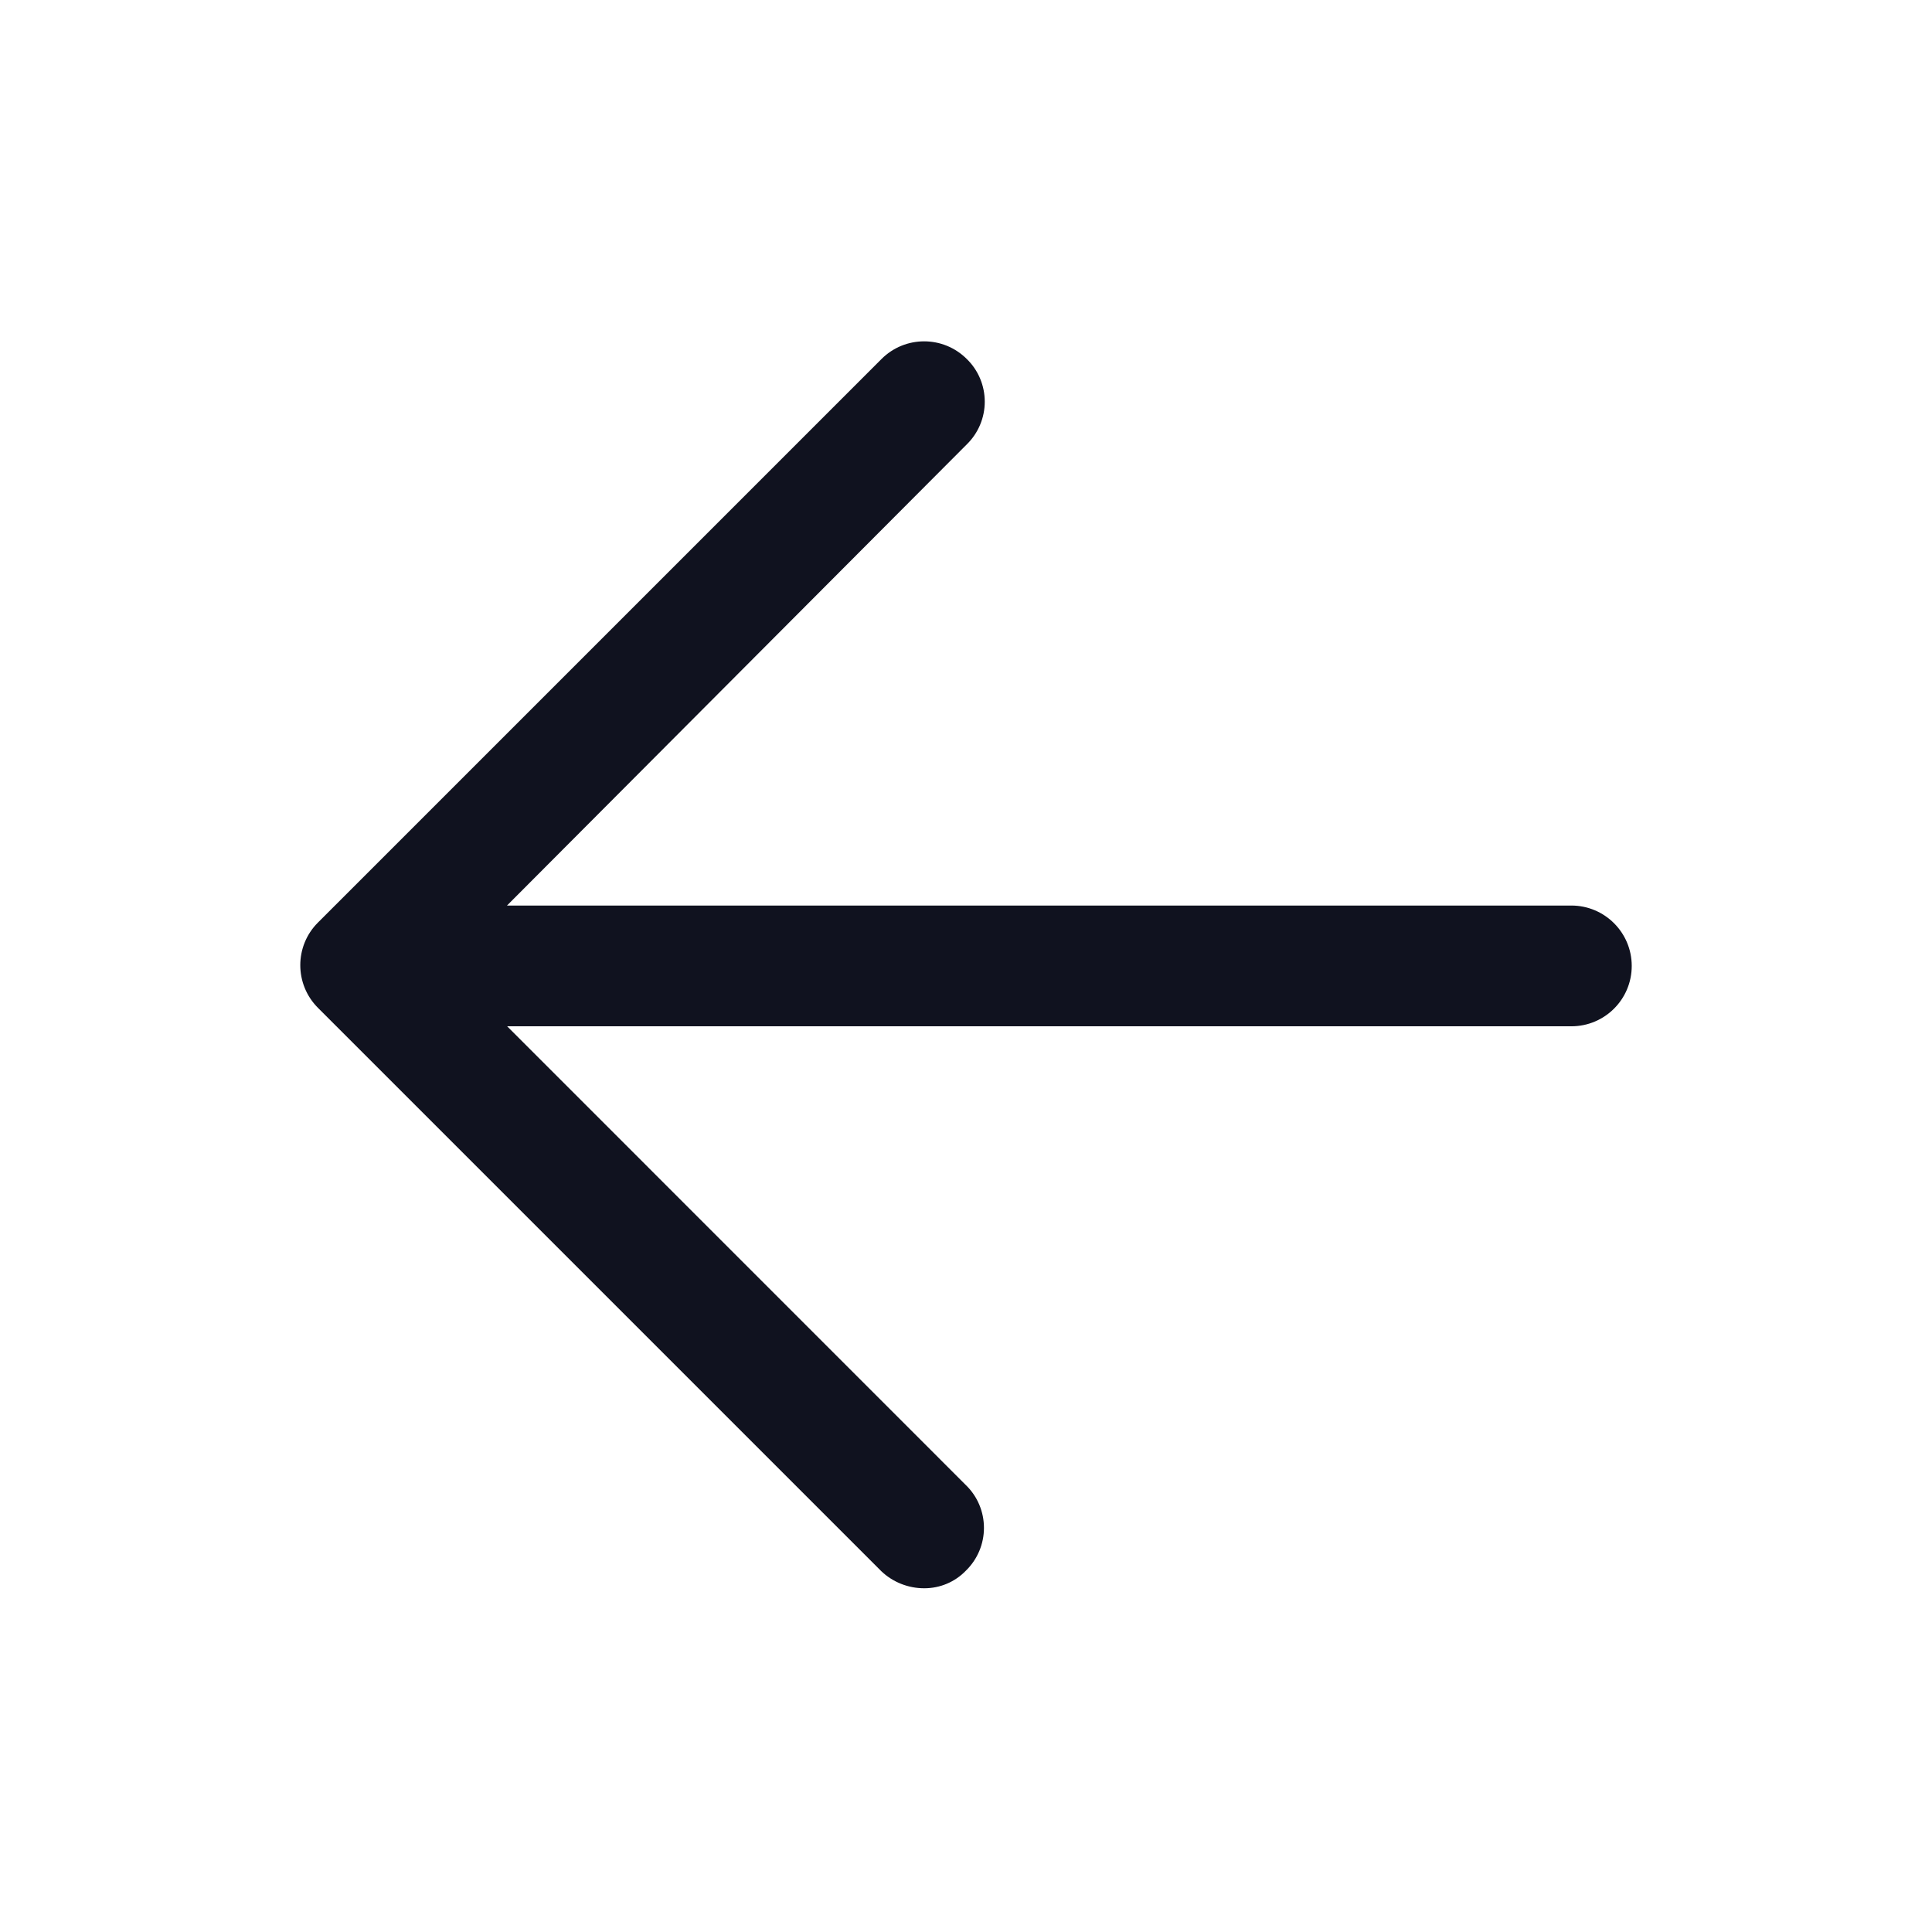 <svg width="24" height="24" viewBox="0 0 24 24" fill="none" xmlns="http://www.w3.org/2000/svg">
<path d="M10.95 19.52C11.093 19.655 11.283 19.73 11.48 19.73C11.676 19.731 11.864 19.652 12 19.51C12.143 19.37 12.223 19.179 12.223 18.98C12.223 18.78 12.143 18.589 12 18.45L6.3 12.749H19.52C19.934 12.749 20.27 12.414 20.27 11.999C20.27 11.585 19.934 11.249 19.52 11.249H6.298L12.01 5.52C12.153 5.38 12.233 5.189 12.233 4.99C12.233 4.79 12.153 4.599 12.01 4.46C11.717 4.167 11.243 4.167 10.95 4.46L3.95 11.46C3.657 11.752 3.657 12.227 3.95 12.52L10.95 19.52Z" fill="#10121F"/>
</svg>
